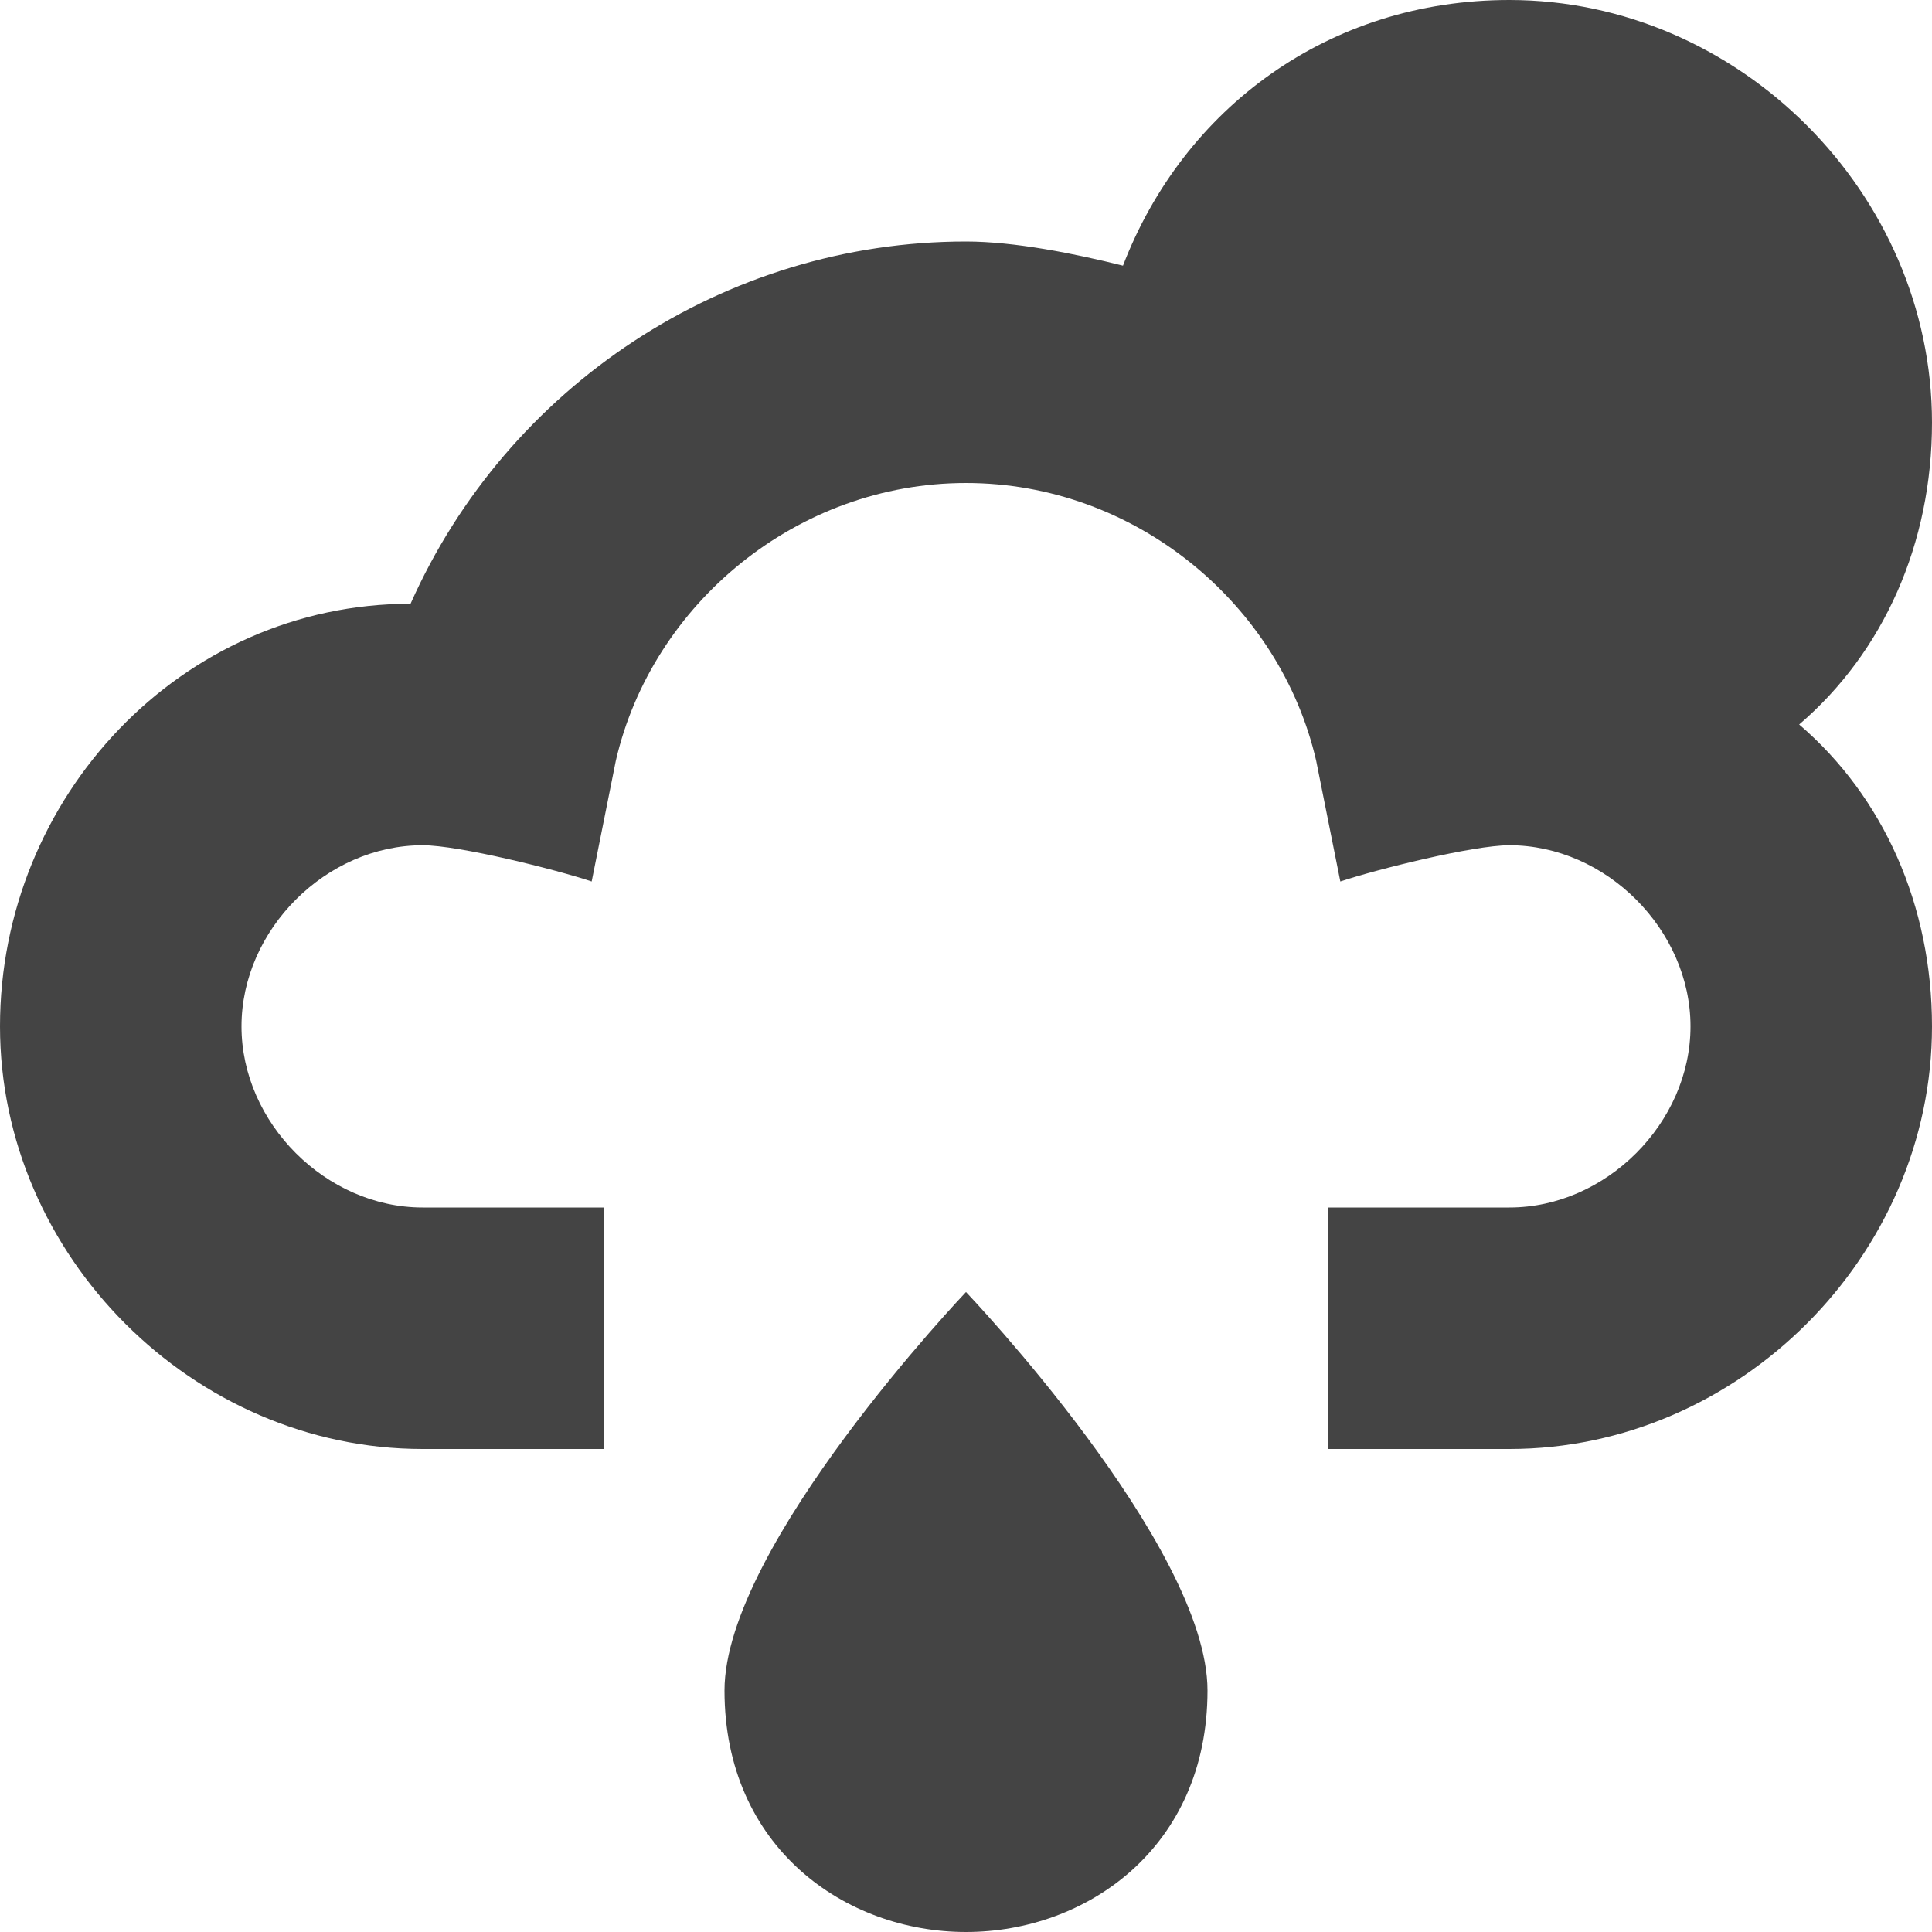 <?xml version="1.0" encoding="utf-8"?>
<!-- Generator: Adobe Illustrator 19.1.0, SVG Export Plug-In . SVG Version: 6.00 Build 0)  -->
<!DOCTYPE svg PUBLIC "-//W3C//DTD SVG 1.1//EN" "http://www.w3.org/Graphics/SVG/1.1/DTD/svg11.dtd">
<svg version="1.1" id="Layer_2" xmlns="http://www.w3.org/2000/svg" xmlns:xlink="http://www.w3.org/1999/xlink" x="0px" y="0px"
	 width="16px" height="16px" viewBox="0 0 16 16" enable-background="new 0 0 16 16" xml:space="preserve">
<path data-color="color-2" fill="#444444" d="M6,14c0-1.2,2-3.3,2-3.3s2,2.1,2,3.3c0,1.3-1,2-2,2S6,15.3,6,14z"/>
<path fill="#444444" d="M14.9,6C15.6,5.4,16,4.5,16,3.5C16,1.6,14.4,0,12.5,0C11,0,9.8,0.9,9.3,2.2C8.9,2.1,8.4,2,8,2
	C6,2,4.2,3.2,3.4,5C1.5,5,0,6.6,0,8.5C0,10.4,1.6,12,3.5,12H5v-2H3.5C2.7,10,2,9.3,2,8.5S2.7,7,3.5,7c0.3,0,1.1,0.2,1.4,0.3l0.2-1
	C5.4,5,6.6,4,8,4s2.6,1,2.9,2.3l0.2,1C11.4,7.2,12.2,7,12.5,7C13.3,7,14,7.7,14,8.5S13.3,10,12.5,10H11v2h1.5c1.9,0,3.5-1.6,3.5-3.5
	C16,7.5,15.6,6.6,14.9,6z"/>
</svg>
